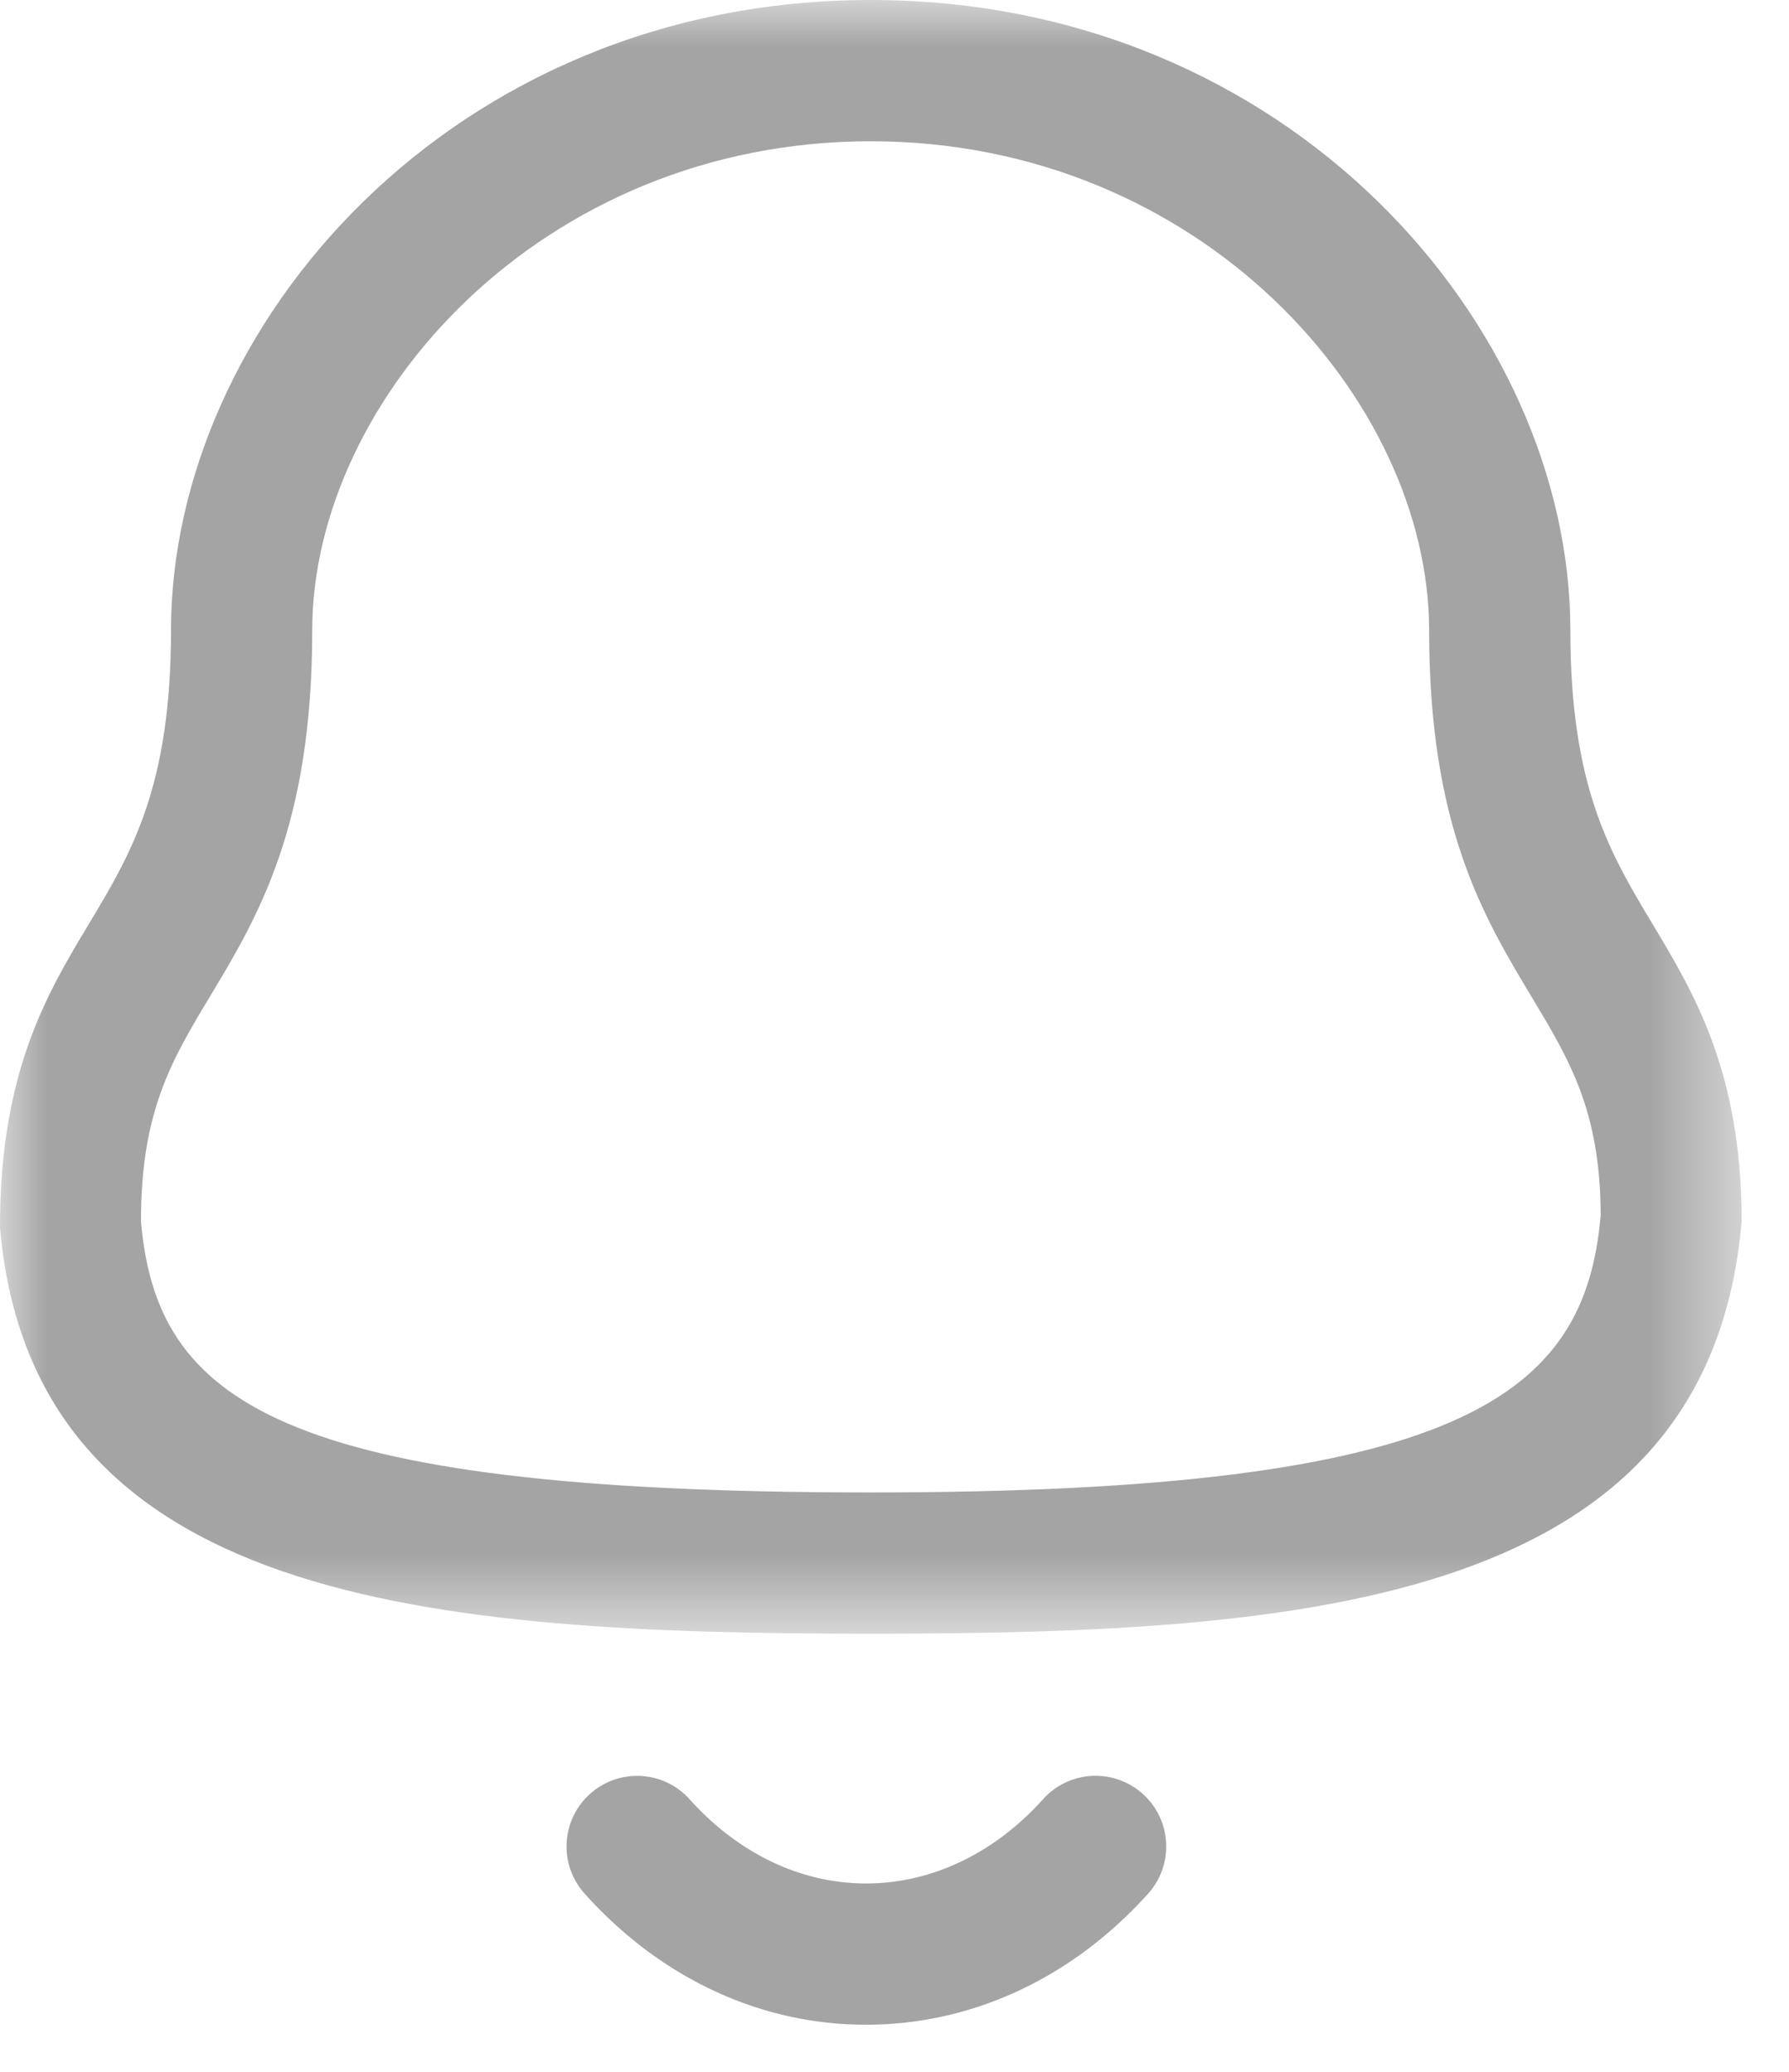 <svg xmlns="http://www.w3.org/2000/svg" width="19" height="22" fill="none" viewBox="0 0 19 22">
  <mask id="a" width="19" height="18" x="0" y="0" maskUnits="userSpaceOnUse" style="mask-type:luminance">
    <path fill="#fff" fill-rule="evenodd" d="M0 0h18.497v17.348H0V0Z" clip-rule="evenodd"/>
  </mask>
  <g mask="url(#a)">
    <path fill="#A4A4A4" fill-rule="evenodd" d="M9.247 1.5c-3.495 0-5.931 2.738-5.931 5.195 0 2.079-.577 3.04-1.087 3.888-.409.681-.732 1.219-.732 2.388.167 1.886 1.412 2.877 7.75 2.877 6.303 0 7.587-1.035 7.753-2.942-.003-1.104-.326-1.642-.735-2.323-.51-.848-1.087-1.809-1.087-3.888 0-2.457-2.436-5.195-5.931-5.195Zm0 15.848c-4.676 0-8.902-.33-9.247-4.313-.003-1.648.5-2.486.944-3.224.449-.748.872-1.453.872-3.116C1.816 3.462 4.802 0 9.247 0s7.431 3.462 7.431 6.695c0 1.663.423 2.368.872 3.116.444.738.947 1.576.947 3.16-.349 4.047-4.574 4.377-9.25 4.377Z" clip-rule="evenodd"/>
  </g>
  <path fill="#A4A4A4" fill-rule="evenodd" d="M9.198 21.5h-.002c-1.121 0-2.182-.495-2.987-1.392a.749.749 0 1 1 1.115-1.002c.518.577 1.183.894 1.873.894h.001c.693 0 1.361-.317 1.88-.895a.75.75 0 0 1 1.115 1.004c-.808.897-1.871 1.391-2.995 1.391Z" clip-rule="evenodd"/>
</svg>
